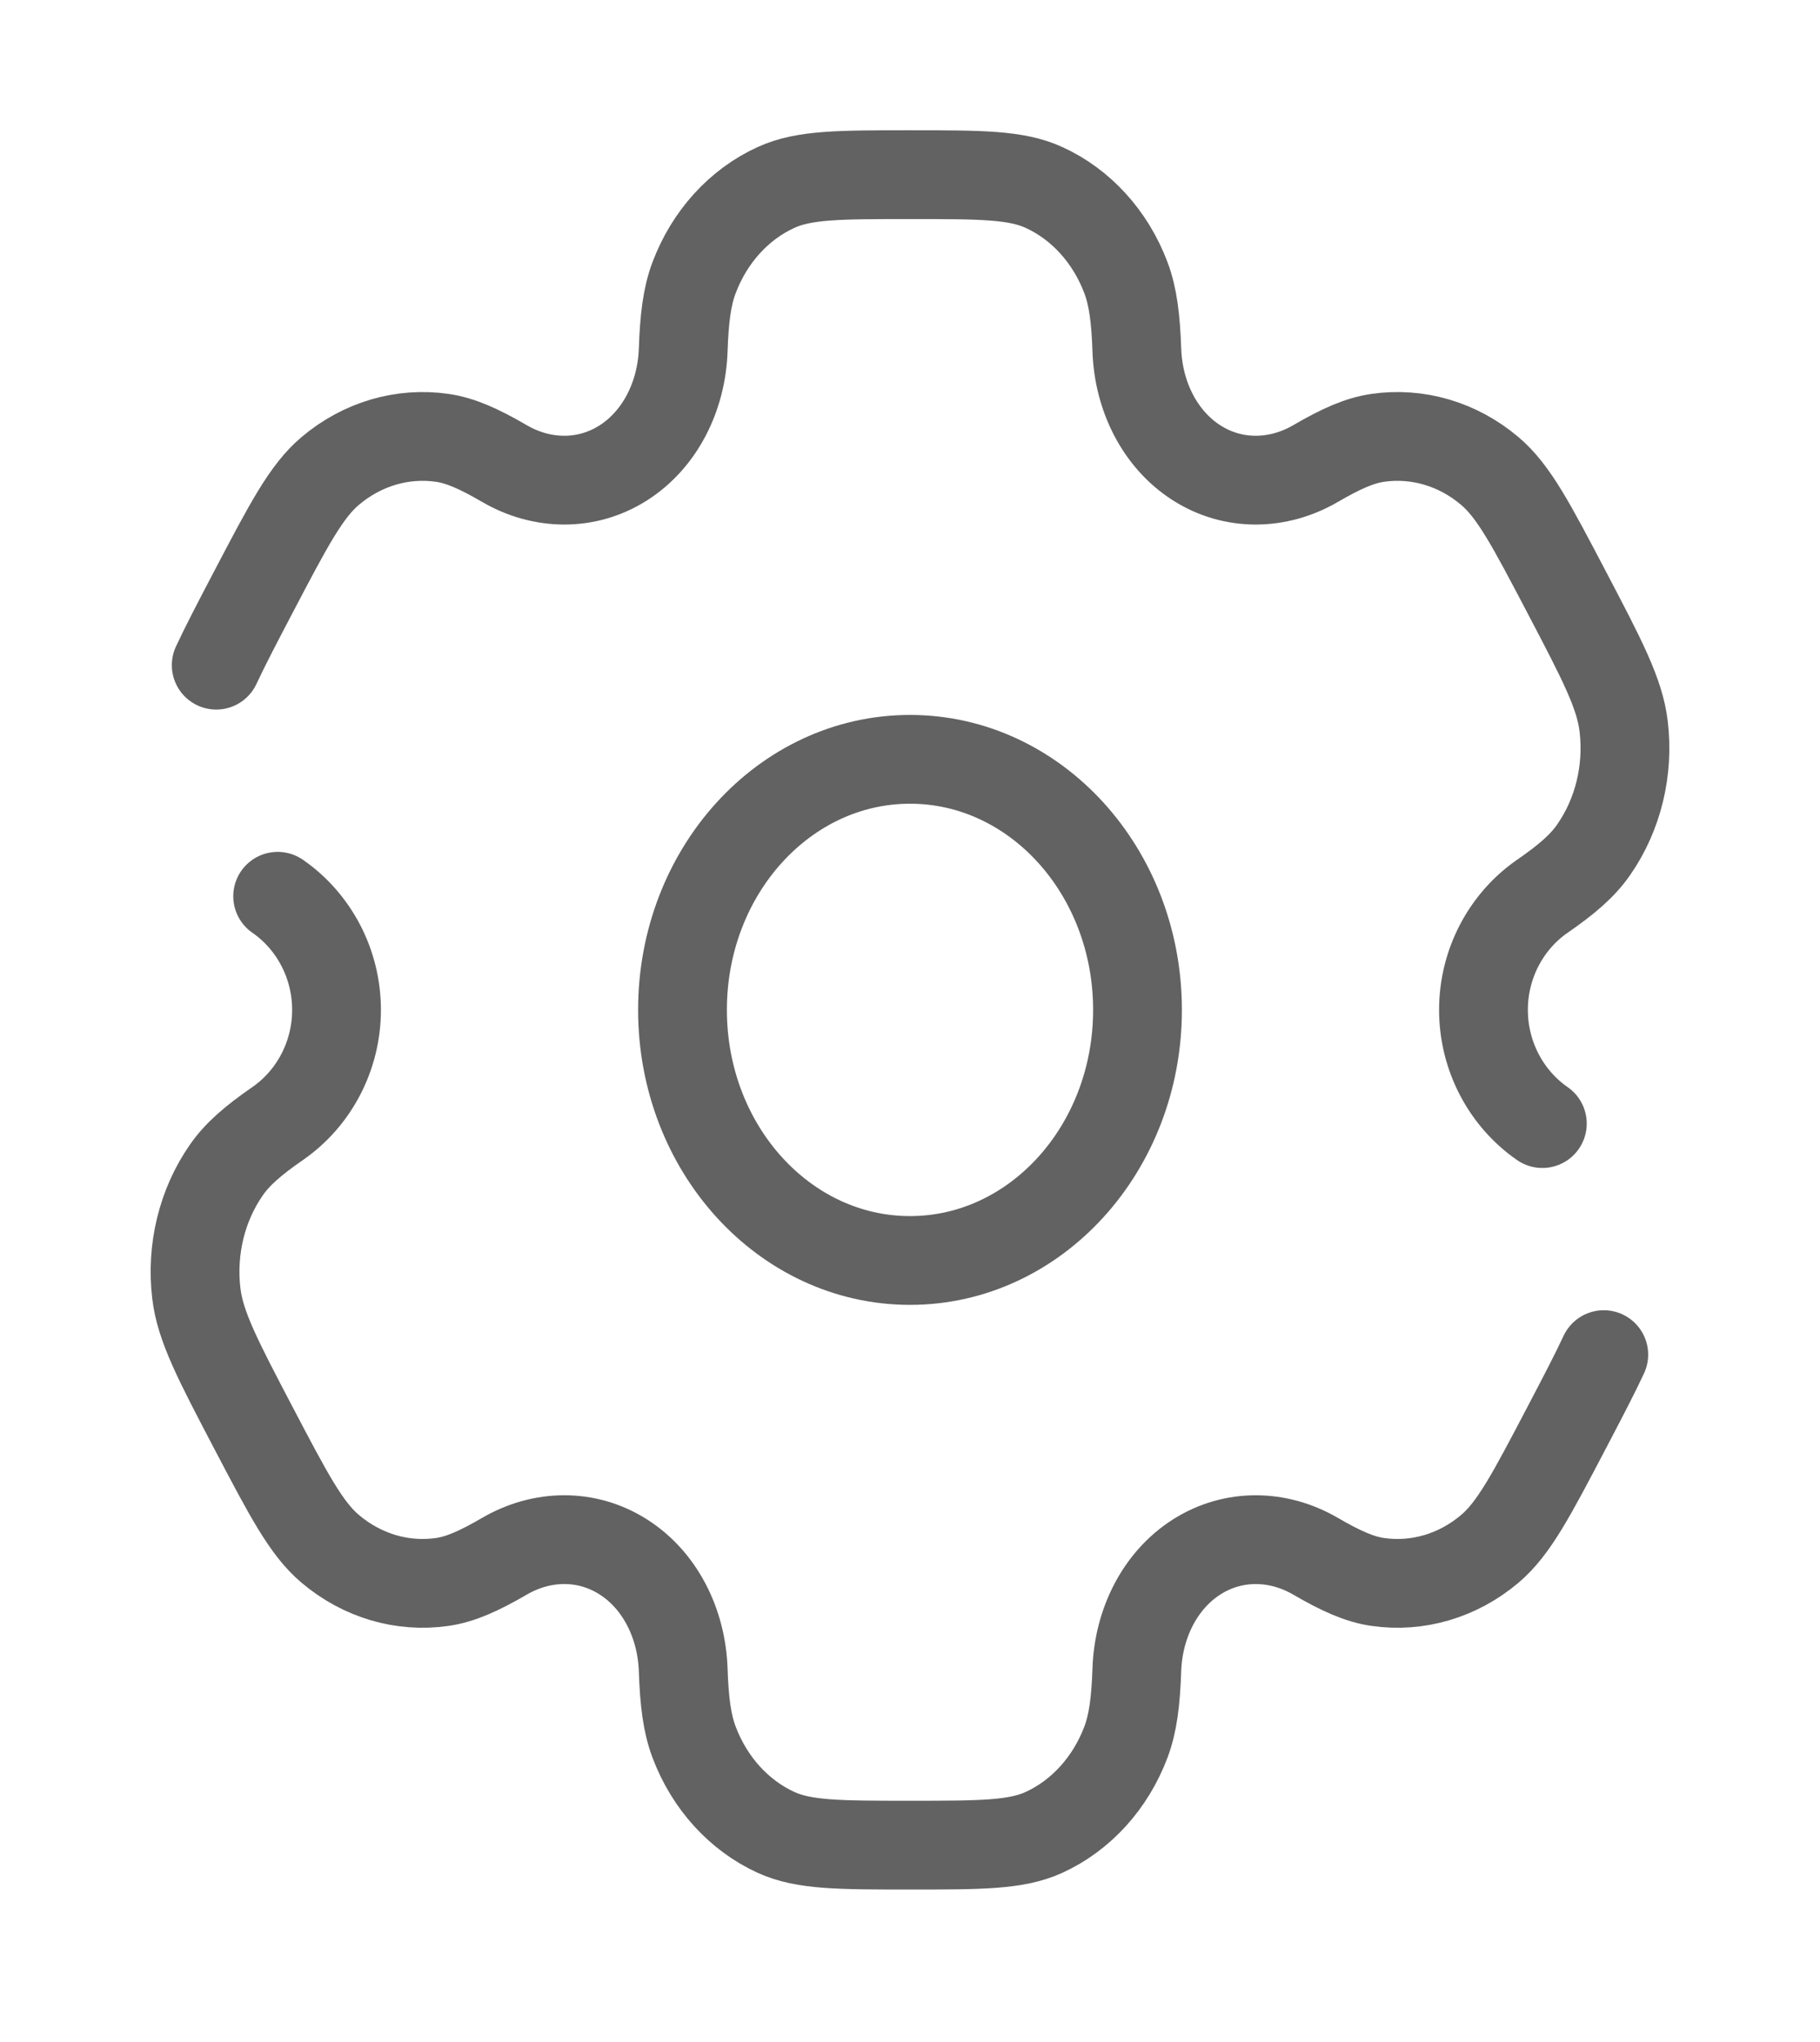 <svg width="41" height="46" viewBox="0 0 41 46" fill="none" xmlns="http://www.w3.org/2000/svg">
<path d="M20.5 28.396C23.331 28.396 25.625 25.869 25.625 22.751C25.625 19.634 23.331 17.106 20.5 17.106C17.669 17.106 15.375 19.634 15.375 22.751C15.375 25.869 17.669 28.396 20.5 28.396Z" stroke="#626262" stroke-width="2"/>
<path d="M6.255 20.191C7.062 20.749 7.581 21.701 7.581 22.751C7.581 23.801 7.062 24.753 6.255 25.311C5.705 25.692 5.351 25.995 5.1 26.357C4.548 27.149 4.305 28.149 4.423 29.139C4.511 29.881 4.909 30.64 5.705 32.159C6.501 33.677 6.899 34.437 7.439 34.892C8.158 35.5 9.066 35.768 9.965 35.638C10.375 35.578 10.79 35.393 11.364 35.059C12.207 34.568 13.215 34.548 14.041 35.074C14.867 35.599 15.355 36.57 15.391 37.62C15.415 38.334 15.477 38.823 15.635 39.244C15.982 40.166 16.647 40.899 17.484 41.281C18.112 41.567 18.908 41.567 20.5 41.567C22.092 41.567 22.888 41.567 23.516 41.281C24.353 40.899 25.018 40.166 25.365 39.244C25.523 38.823 25.585 38.334 25.61 37.62C25.645 36.57 26.134 35.599 26.959 35.074C27.785 34.549 28.793 34.568 29.636 35.059C30.21 35.393 30.626 35.578 31.036 35.638C31.934 35.768 32.843 35.5 33.562 34.892C34.101 34.437 34.499 33.678 35.295 32.159C35.649 31.483 35.925 30.957 36.129 30.517M34.745 25.312C33.938 24.753 33.419 23.801 33.419 22.751C33.419 21.701 33.938 20.749 34.745 20.191C35.295 19.811 35.649 19.507 35.9 19.145C36.452 18.353 36.695 17.353 36.577 16.363C36.489 15.621 36.09 14.862 35.294 13.343C34.498 11.825 34.1 11.065 33.561 10.61C32.843 10.002 31.934 9.734 31.035 9.864C30.625 9.924 30.21 10.109 29.636 10.443C28.793 10.934 27.785 10.954 26.959 10.428C26.134 9.903 25.645 8.932 25.61 7.883C25.585 7.169 25.523 6.679 25.365 6.258C25.018 5.336 24.353 4.603 23.516 4.222C22.888 3.935 22.092 3.935 20.5 3.935C18.908 3.935 18.112 3.935 17.484 4.222C16.647 4.603 15.982 5.336 15.635 6.258C15.477 6.679 15.415 7.169 15.391 7.883C15.355 8.932 14.866 9.903 14.041 10.428C13.215 10.954 12.207 10.934 11.364 10.443C10.79 10.109 10.375 9.924 9.965 9.864C9.066 9.734 8.158 10.002 7.439 10.61C6.899 11.065 6.501 11.825 5.705 13.343C5.351 14.019 5.076 14.545 4.871 14.985" stroke="#626262" stroke-width="2" stroke-linecap="round"/>
</svg>

